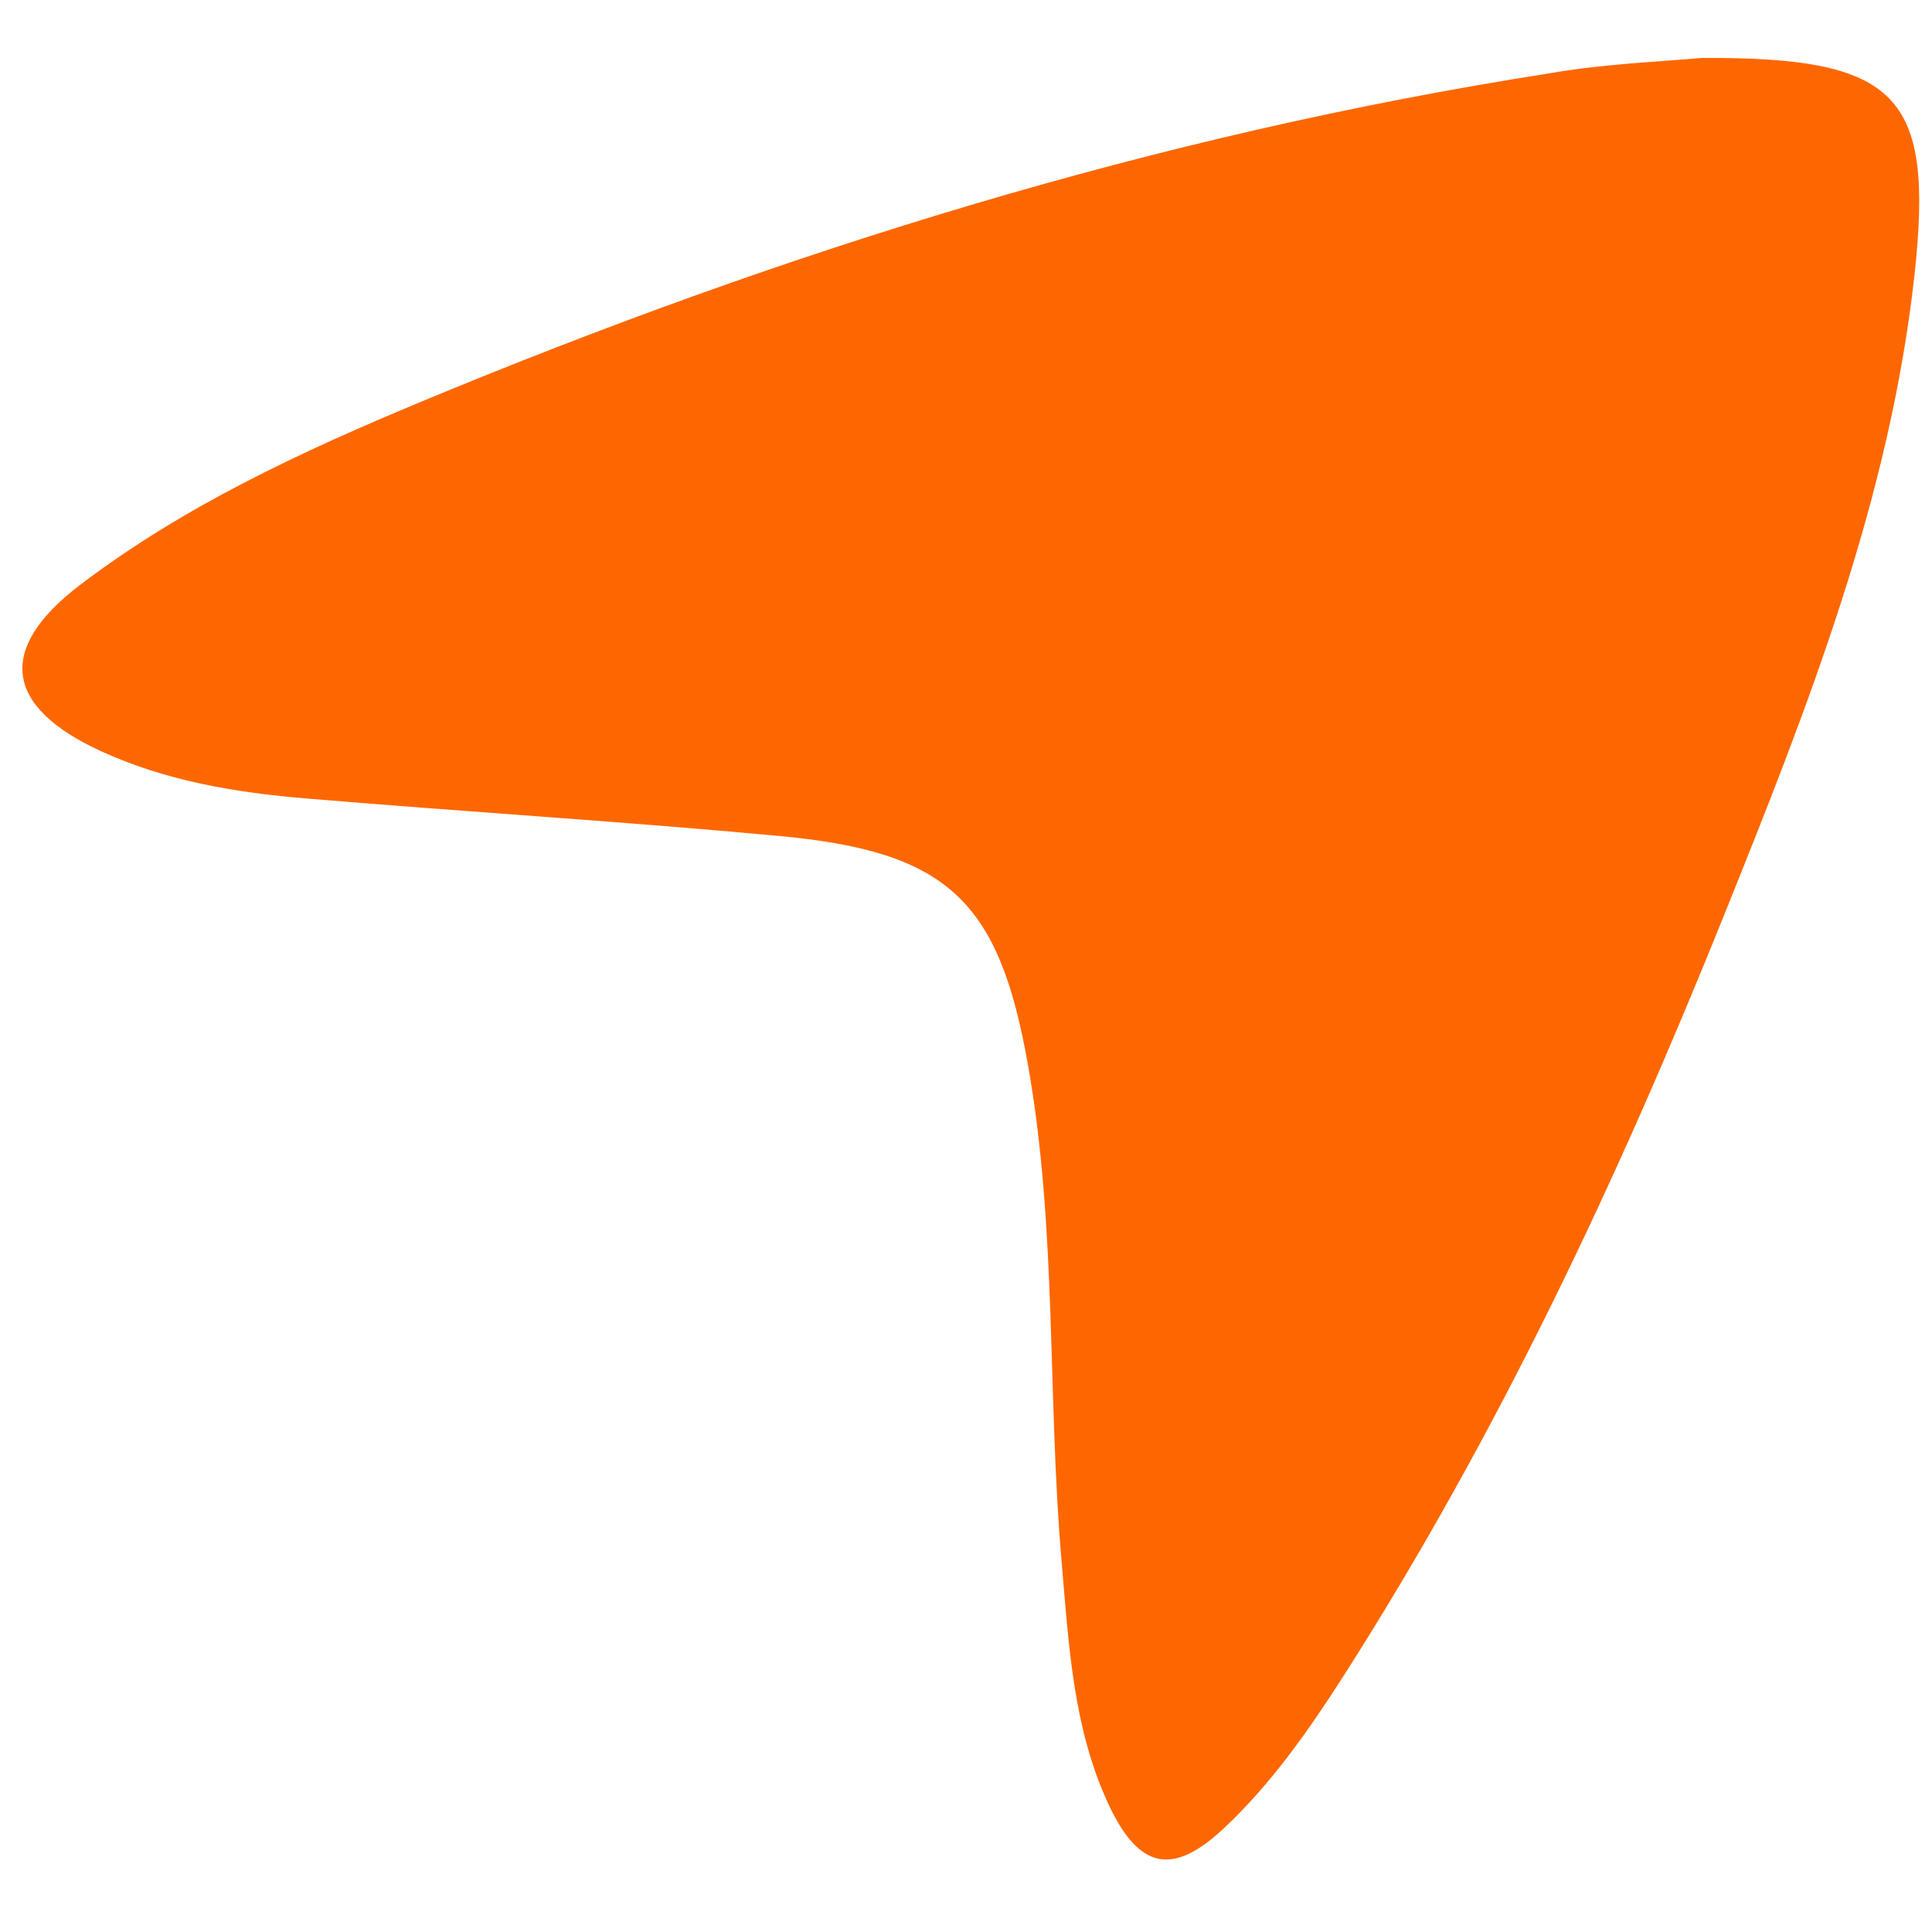 <?xml version="1.0" encoding="utf-8"?>
<!-- Generator: Adobe Illustrator 21.0.0, SVG Export Plug-In . SVG Version: 6.00 Build 0)  -->
<svg version="1.1" id="Layer_1" xmlns="http://www.w3.org/2000/svg" xmlns:xlink="http://www.w3.org/1999/xlink" x="0px" y="0px" viewBox="0 0 566.9 566.9" style="enable-background:new 0 0 566.9 566.9;" xml:space="preserve">
    <style type="text/css">
	.st0{fill:#FE6700;}
</style>
    <path class="st0" d="M499.3,17c57.5-0.3,68.2,10.7,62.5,63.3c-7.2,66.2-31.5,127.6-56.1,188.7c-31,77.1-66.4,152.2-111.3,222.5
	c-10.3,16.1-21.2,31.7-35.1,44.8c-15.1,14.2-25,12.4-34-6.8c-10.5-22.5-11.7-47.1-13.8-71.3c-4.2-48.6-1.3-97.7-9.9-145.9
	c-8.5-48.2-23.6-62.4-72.9-67c-46.2-4.3-92.5-7.1-138.7-11c-20.7-1.7-41.2-5.1-60.4-13.9c-28.3-13-30.7-30-6.2-48.7
	c30.5-23.2,65.1-39.2,100.1-53.8c106.6-44.3,216.3-78.4,330.6-96.3C470.6,18.7,487.4,18.1,499.3,17z" />
</svg>